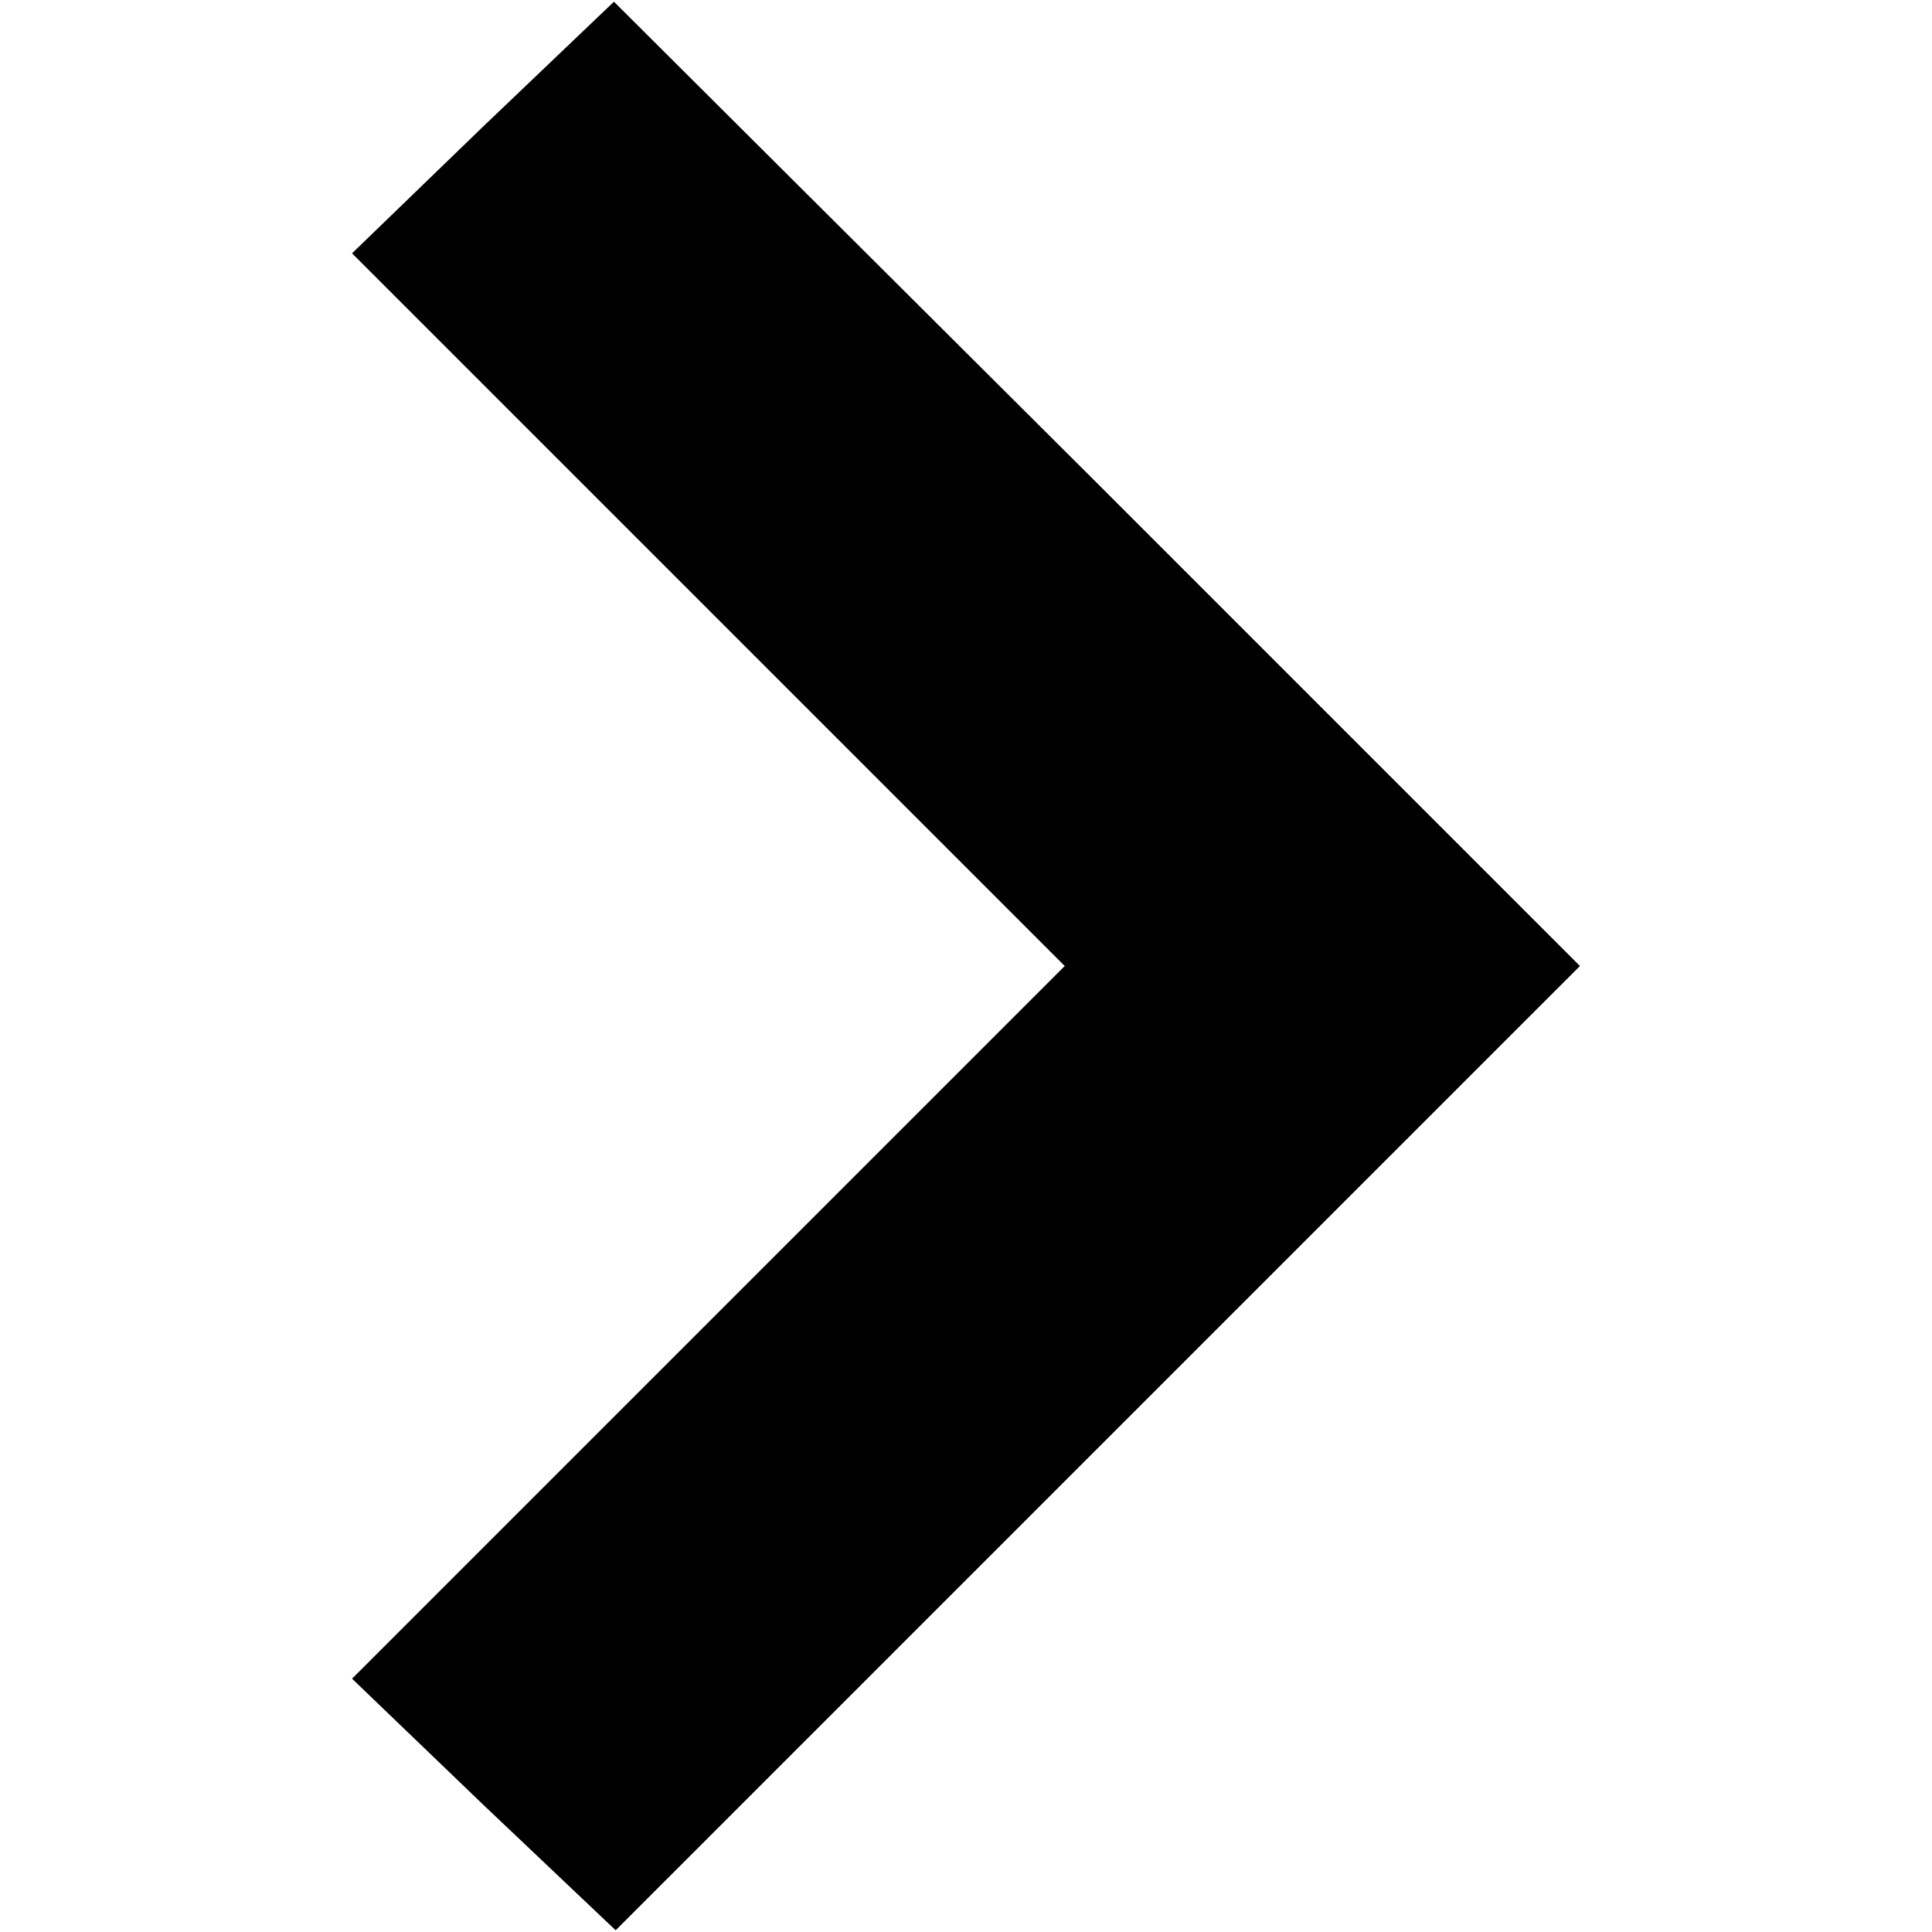 <?xml version="1.0" standalone="no"?>
<!DOCTYPE svg PUBLIC "-//W3C//DTD SVG 20010904//EN"
 "http://www.w3.org/TR/2001/REC-SVG-20010904/DTD/svg10.dtd">
<svg version="1.0" xmlns="http://www.w3.org/2000/svg"
 width="225pt" height="225pt" viewBox="0 0 225 225"
 preserveAspectRatio="xMidYMid meet">
<g transform="translate(0,225) scale(0.1,-0.1)"
fill="#000000" stroke="none">
<path d="M562 2102 l-152 -147 415 -415 415 -415 -415 -415 -415 -415 153
-147 154 -146 561 561 562 562 -562 562 -563 561 -153 -146z"/>
</g>
</svg>
